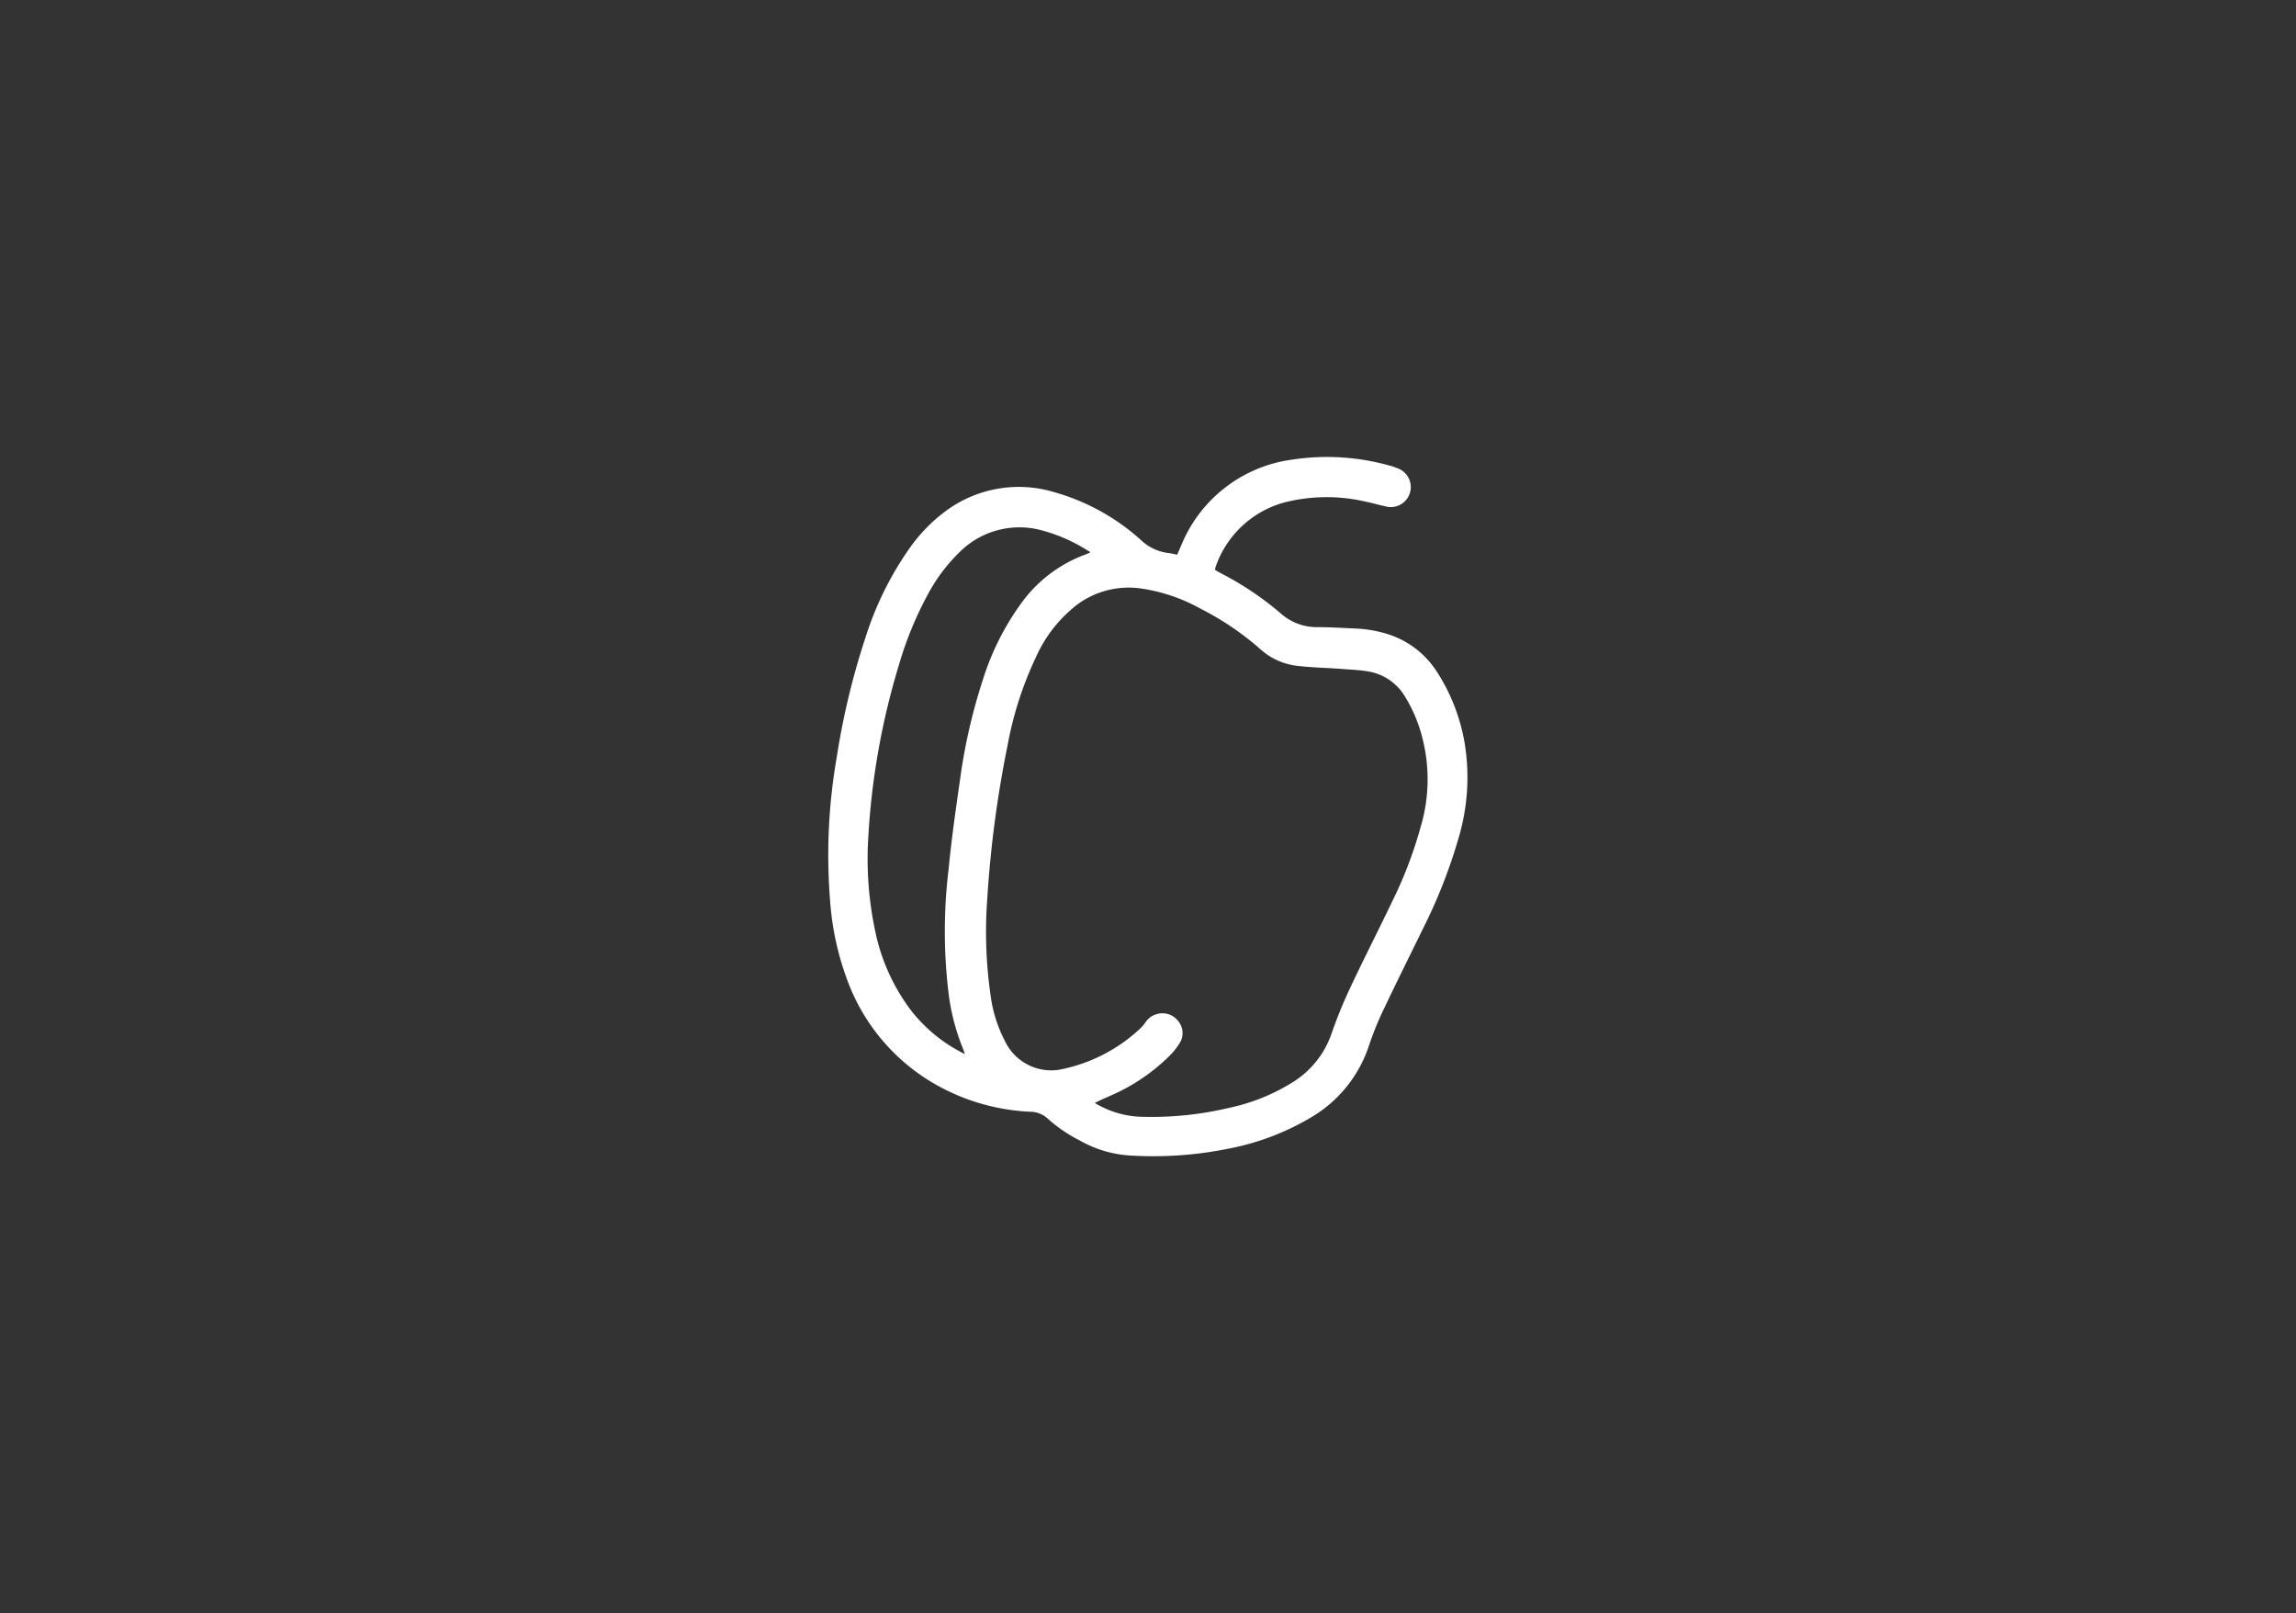 <svg id="Layer_1" data-name="Layer 1" xmlns="http://www.w3.org/2000/svg" viewBox="0 0 193.63 136.02"><rect x="0" y="0" width="193.63" height="136.02" fill="#333333" stroke="none"/><defs><style>.cls-1{fill:#fff;}</style></defs><path class="cls-1" d="M99.27,46.78c.15-.33.26-.6.38-.87a11.78,11.78,0,0,1,9.29-7.15,19.51,19.51,0,0,1,8.29.51,3.69,3.69,0,0,1,.56.19,1.68,1.68,0,0,1-1,3.22c-.52-.1-1-.26-1.57-.37a14.46,14.46,0,0,0-6.92.06,8.49,8.49,0,0,0-5.82,5.54s0,.08,0,.16l.55.3a26.09,26.09,0,0,1,5,3.37,4.56,4.56,0,0,0,3,1.14c1.12,0,2.24.07,3.35.12a10.33,10.33,0,0,1,2.81.52,7.64,7.64,0,0,1,4,3.14,16,16,0,0,1,2.33,6,17.88,17.88,0,0,1-.54,8.09,44,44,0,0,1-3,7.6c-1.07,2.21-2.17,4.39-3.22,6.61a27.16,27.16,0,0,0-1.33,3.26,11,11,0,0,1-4.87,6,21.47,21.47,0,0,1-6.94,2.63,31.9,31.9,0,0,1-8.33.58,9.75,9.75,0,0,1-4.2-1.25,12.57,12.57,0,0,1-2.71-1.84,2.19,2.19,0,0,0-1.5-.6,17.78,17.78,0,0,1-8.27-2.47,16.77,16.77,0,0,1-7.21-8.78A24,24,0,0,1,70,75.88a47.94,47.94,0,0,1,.56-12A63,63,0,0,1,73,53.72a27.46,27.46,0,0,1,3.62-7.37A13.78,13.78,0,0,1,79.88,43a10.35,10.35,0,0,1,9-1.51,18.37,18.37,0,0,1,7.29,4,4.05,4.05,0,0,0,2.29,1.13A5.28,5.28,0,0,1,99.27,46.78ZM92.33,93a8,8,0,0,0,4.11,1.17,28.41,28.41,0,0,0,7.18-.75,16.58,16.58,0,0,0,5.45-2.2,7.8,7.8,0,0,0,3.23-4.09,39.47,39.47,0,0,1,1.53-3.76c1.16-2.47,2.4-4.9,3.58-7.36a35.45,35.45,0,0,0,2.4-6.29,14,14,0,0,0,.16-7.43,12.29,12.29,0,0,0-1.49-3.57,4.45,4.45,0,0,0-3.06-2.1c-.76-.13-1.54-.16-2.32-.22-1.21-.09-2.43-.11-3.63-.25a5.58,5.58,0,0,1-3.21-1.44,24.21,24.21,0,0,0-5-3.38A14.62,14.62,0,0,0,96,49.59a7.32,7.32,0,0,0-5.09,1.34,11.45,11.45,0,0,0-3.53,4.45,29.85,29.85,0,0,0-2.41,7.48,94.27,94.27,0,0,0-1.72,13.07,37.47,37.47,0,0,0,.29,8,11.61,11.61,0,0,0,1.21,3.85,4.32,4.32,0,0,0,5,2.33,13.71,13.71,0,0,0,6.41-3.39,3.62,3.62,0,0,0,.5-.6,1.64,1.64,0,0,1,.86-.6,1.67,1.67,0,0,1,1.83.56,1.59,1.59,0,0,1,.12,1.9,6.22,6.22,0,0,1-1,1.2,16.17,16.17,0,0,1-4.69,3.15C93.34,92.53,92.88,92.71,92.33,93Zm-10.91-4c-.09-.24-.12-.35-.16-.46A18.41,18.41,0,0,1,80,83.78,43.4,43.4,0,0,1,80,73.28c.25-2.61.63-5.21,1-7.81a47.94,47.94,0,0,1,1.9-8.19A22.25,22.25,0,0,1,86.1,50.9a11.57,11.57,0,0,1,5.54-4.18l.33-.16-.23-.13A13.7,13.7,0,0,0,88,44.76a7.14,7.14,0,0,0-7.16,1.88,14.21,14.21,0,0,0-2.59,3.48A29.7,29.7,0,0,0,75.83,56a61.62,61.62,0,0,0-2.59,14.37,29.28,29.28,0,0,0,.57,8.14,16.59,16.59,0,0,0,3,6.66A12.94,12.94,0,0,0,81.42,88.9Z"/></svg>